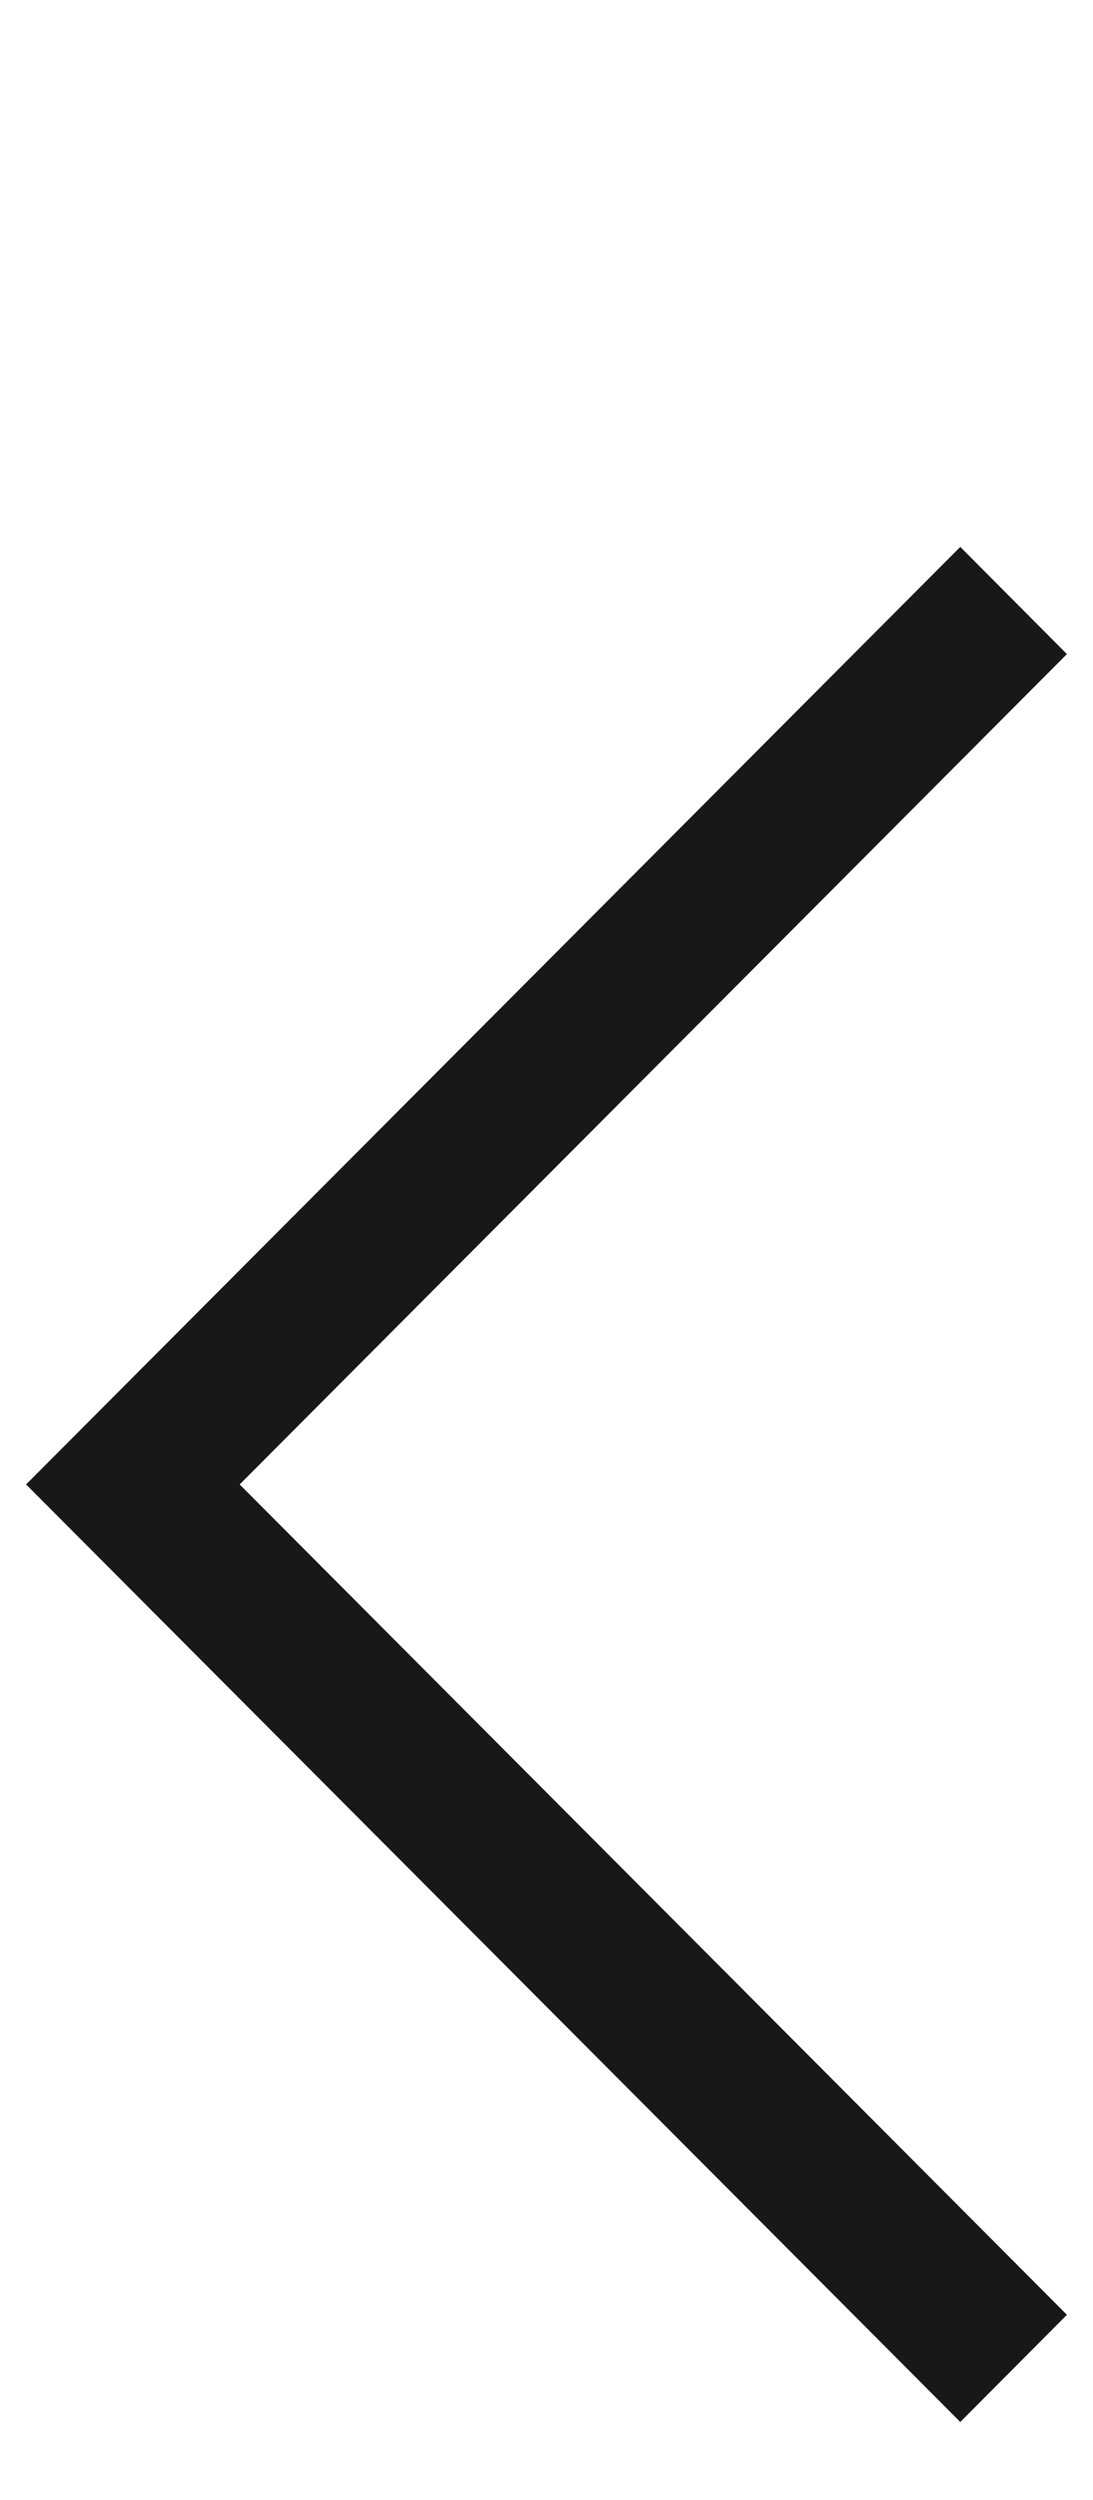 <svg width="7" height="16" viewBox="0 0 7 16" fill="none" xmlns="http://www.w3.org/2000/svg">
<path d="M6.15 15.5L0.167 9.5L6.15 3.5L6.833 4.186L1.535 9.5L6.833 14.814L6.15 15.5Z" fill="#181818"/>
</svg>
